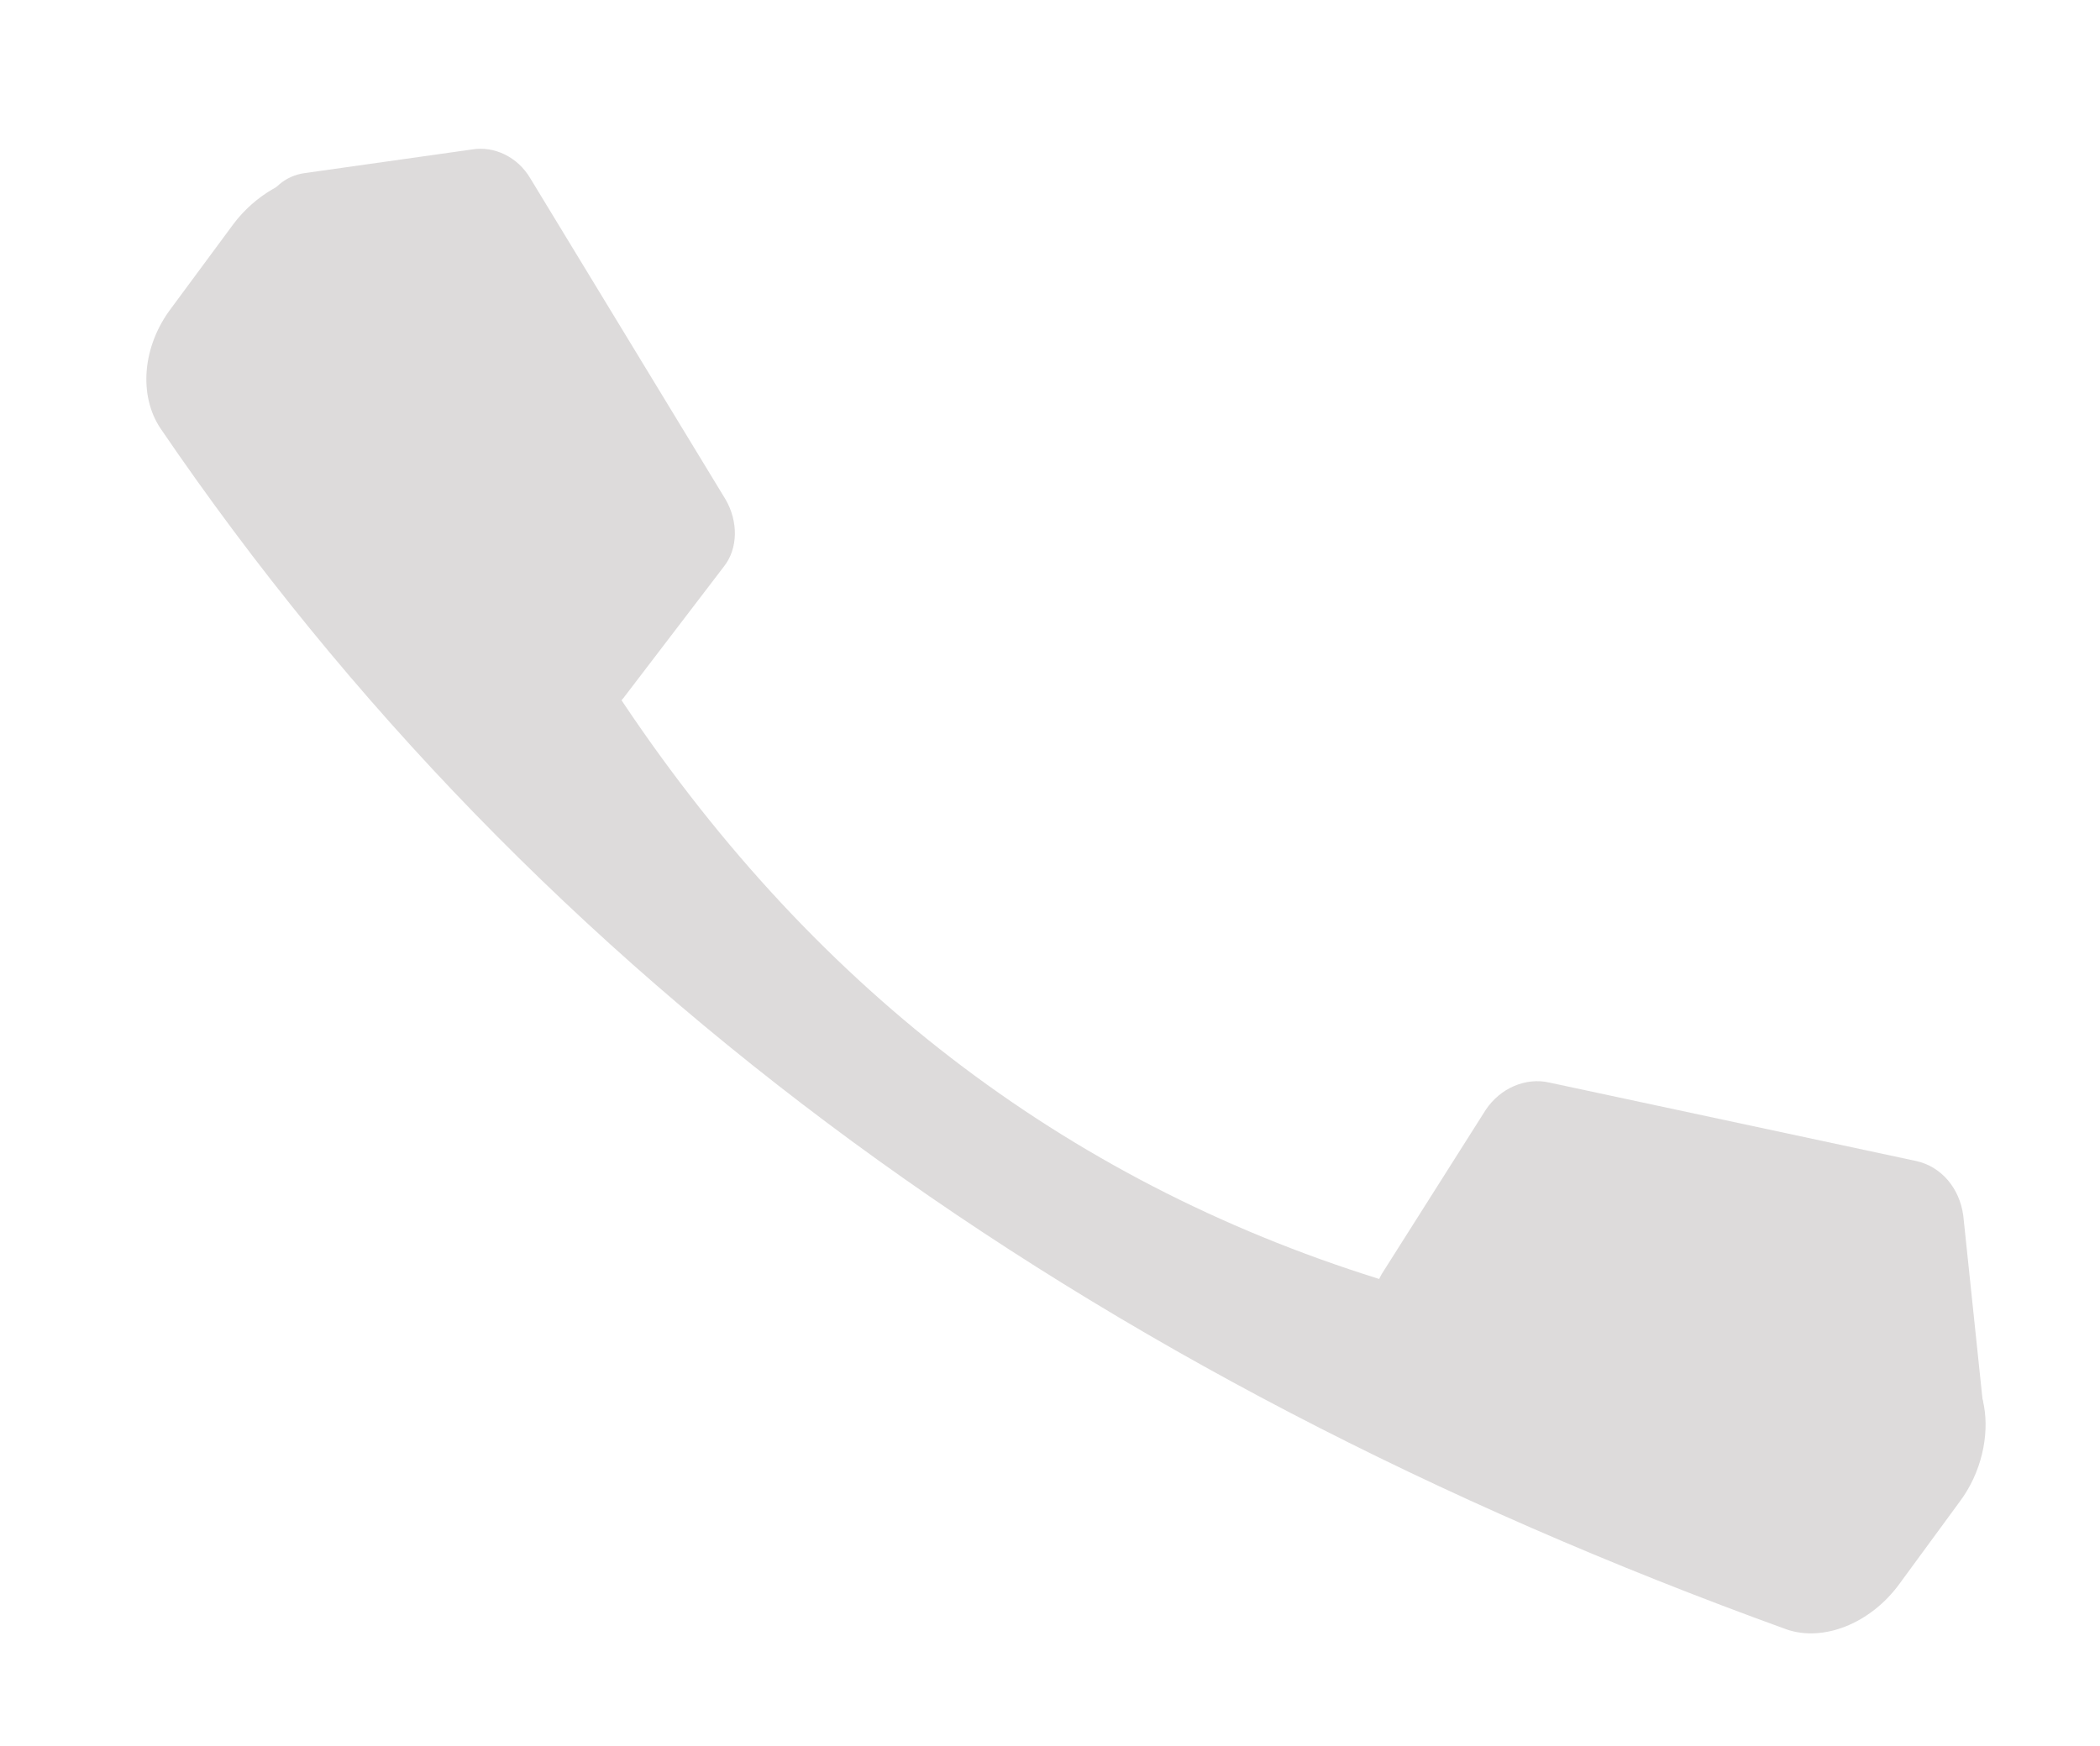 <?xml version="1.0" encoding="utf-8"?>
<!-- Generator: Adobe Illustrator 24.0.2, SVG Export Plug-In . SVG Version: 6.00 Build 0)  -->
<svg version="1.1" id="Calque_1" xmlns="http://www.w3.org/2000/svg" xmlns:xlink="http://www.w3.org/1999/xlink" x="0px" y="0px"
	 viewBox="0 0 115.2 95.8" style="enable-background:new 0 0 115.2 95.8;" xml:space="preserve">
<style type="text/css">
	.st0{fill:#3D3D3D;}
	.st1{fill:#DDDBDB;}
</style>
<path class="st0" d="M154.8,112.6"/>
<path class="st1" d="M98,89.4C59.6,75.5,29.5,53.9,8.8,23.5c-1.2-1.8-1-4.5,0.6-6.6l3.4-4.6c2.4-3.2,7.1-3.9,8.2-0.8
	c14.9,42.6,43.4,63.2,84.9,62.8c3.3,0,4,4.9,1.6,8.1l-3.3,4.5C102.6,89.1,100,90.1,98,89.4z"/>
<path class="st1" d="M14.8,14.3l14.4,23.4c1.2,1.9,3.7,2.2,5,0.6l5.5-7.2c0.8-1,0.8-2.5,0.1-3.7L29.1,9.8c-0.7-1.2-2-1.8-3.2-1.6
	l-9.2,1.3C14.6,9.8,13.6,12.3,14.8,14.3z"/>
<path class="st1" d="M77.9,75.3l26.9,5.8c2.2,0.5,4.3-1.5,4-3.9l-1.1-10.5c-0.2-1.5-1.2-2.7-2.6-3l-20.1-4.3
	c-1.3-0.3-2.7,0.3-3.5,1.5l-5.7,9C74.6,72,75.7,74.8,77.9,75.3z"/>
</svg>
